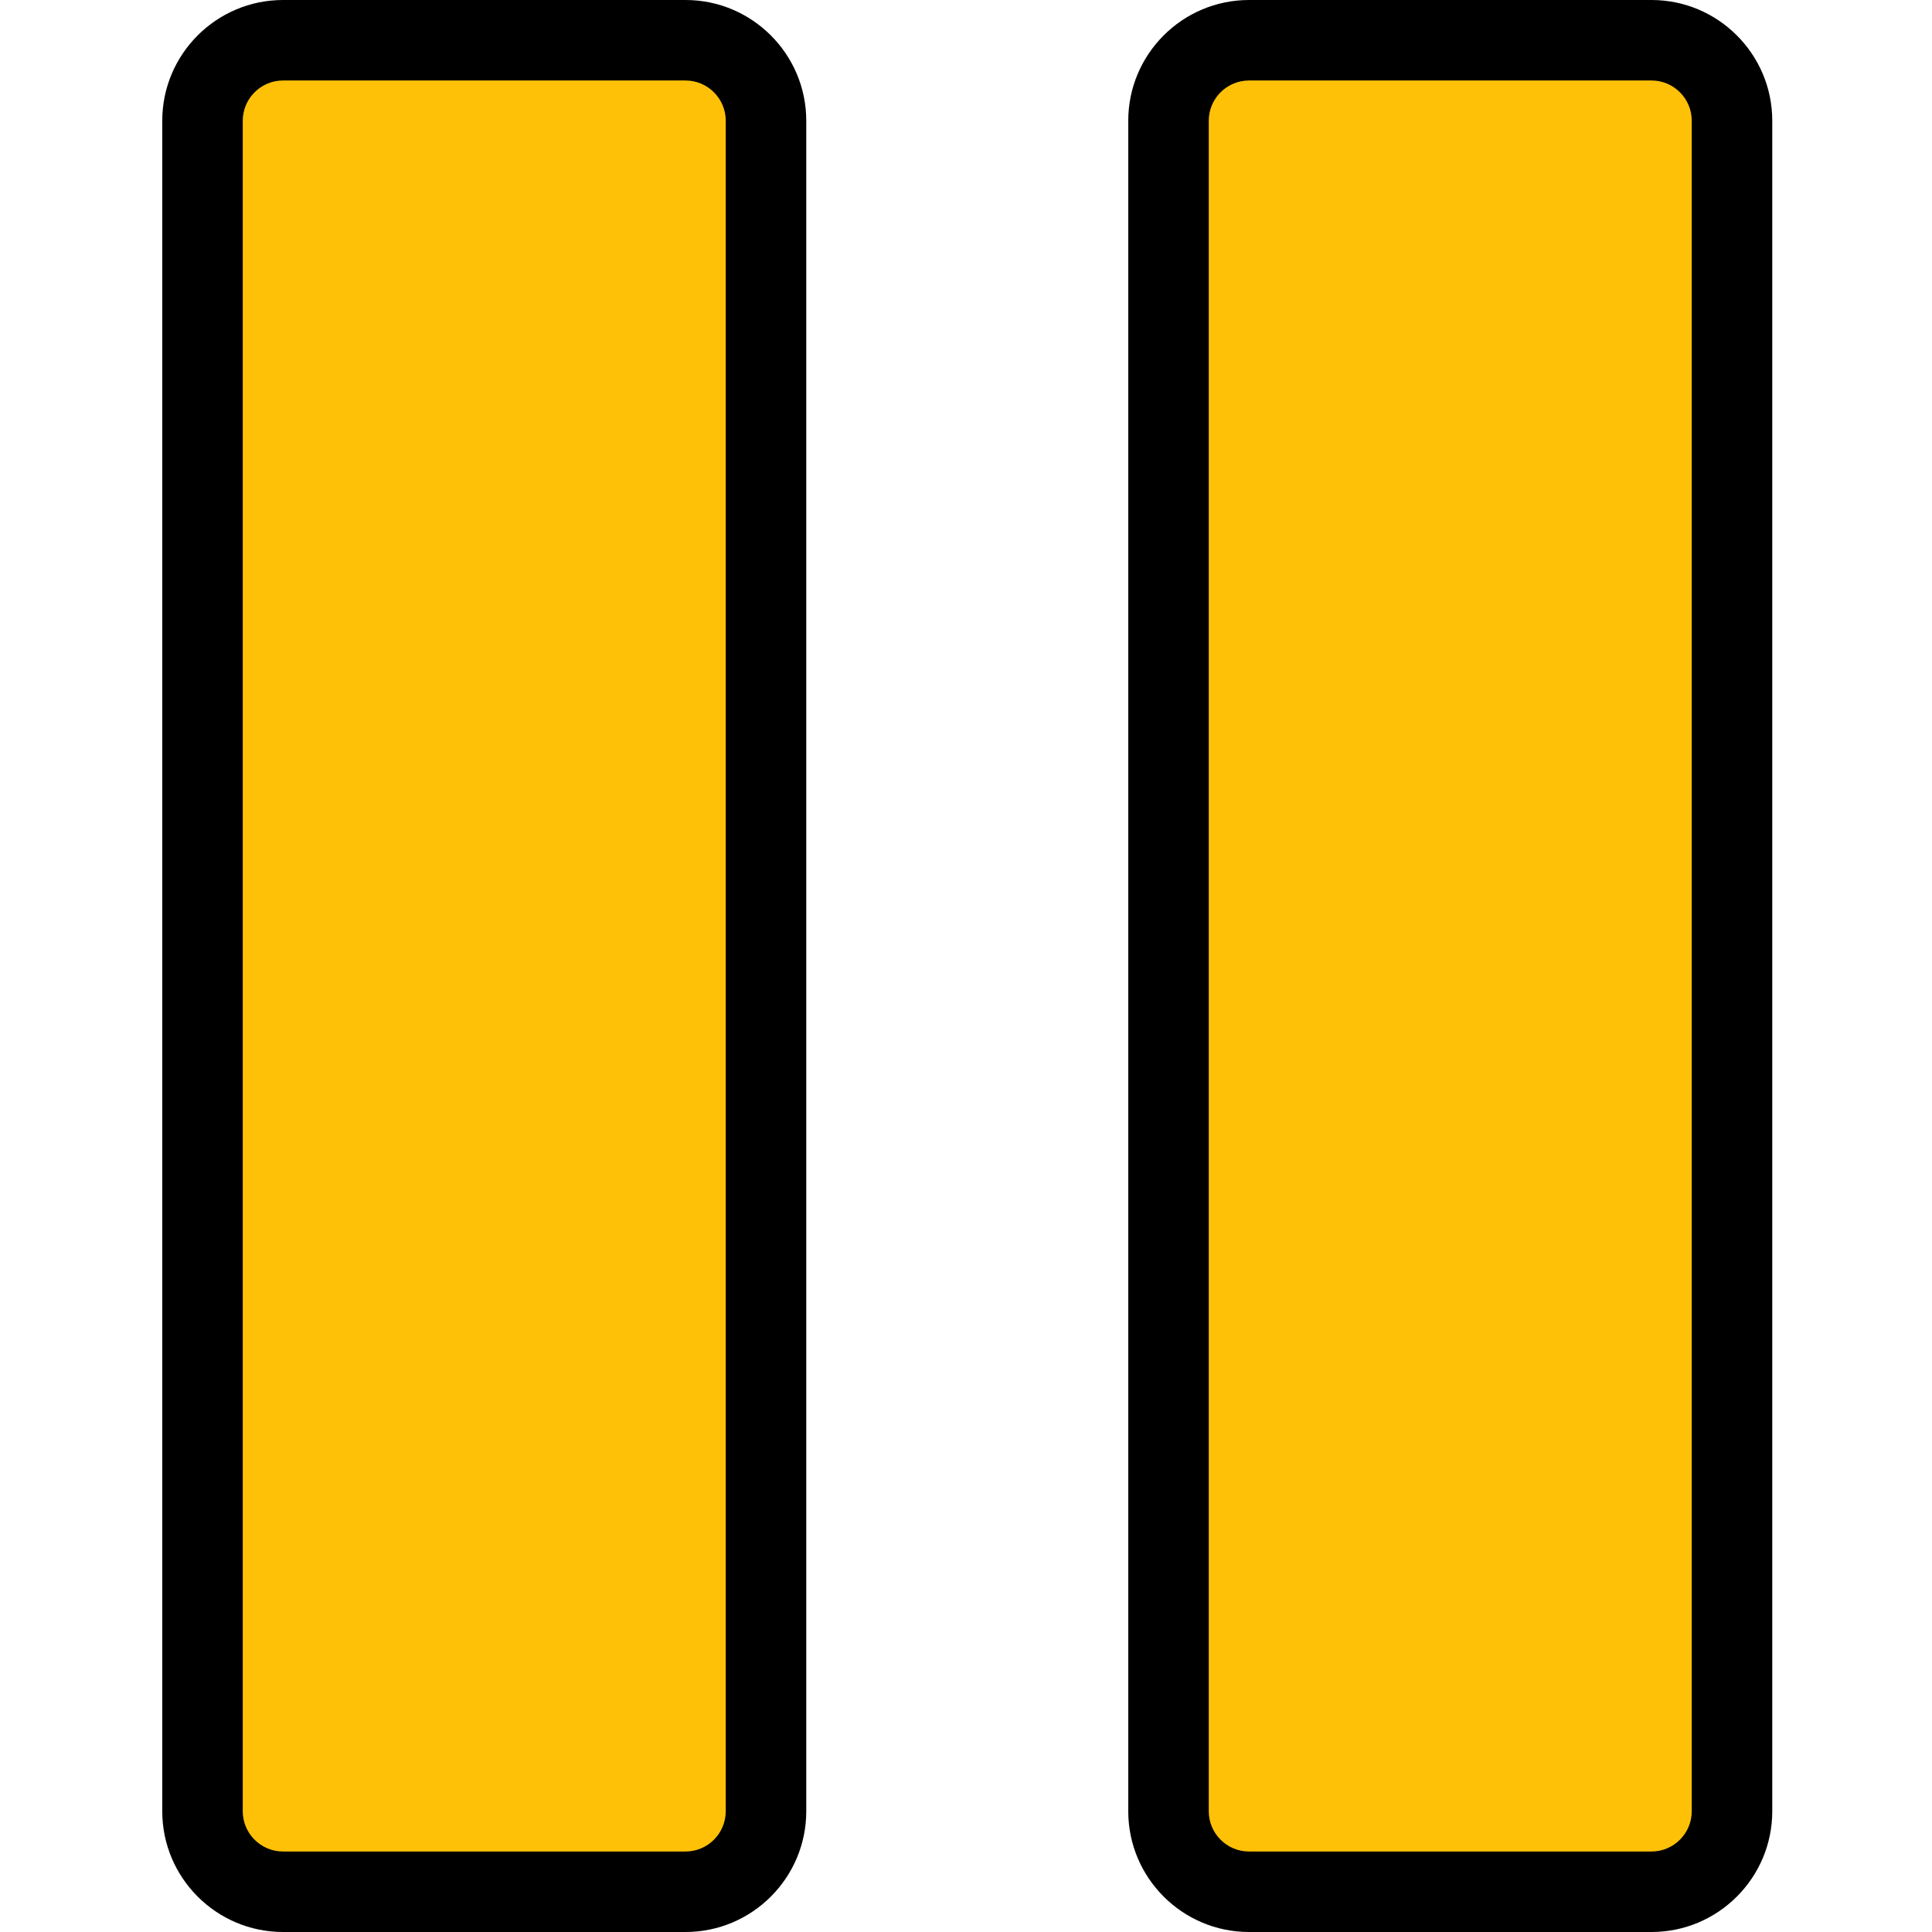 <svg height="512pt" viewBox="-43 0 512 512" width="512pt" xmlns="http://www.w3.org/2000/svg"><path d="m135.34 5.332h-100.012c-16.535 0-29.996 14.059-29.996 31.34v438.656c0 17.281 13.461 31.34 29.996 31.34h100.012c16.531 0 29.992-14.059 29.992-31.34v-438.656c0-17.281-13.461-31.34-29.992-31.34zm0 0" fill="#ffc107"/><path d="m391.34 5.332h-100.012c-16.535 0-29.996 14.059-29.996 31.34v438.656c0 17.281 13.461 31.34 29.996 31.34h100.012c16.531 0 29.992-14.059 29.992-31.34v-438.656c0-17.281-13.461-31.34-29.992-31.34zm0 0" fill="#ffc107"/><path d="m138.668 512h-106.668c-17.645 0-32-14.355-32-32v-448c0-17.645 14.355-32 32-32h106.668c17.641 0 32 14.355 32 32v448c0 17.645-14.359 32-32 32zm-106.668-490.668c-5.887 0-10.668 4.801-10.668 10.668v448c0 5.867 4.781 10.668 10.668 10.668h106.668c5.887 0 10.664-4.801 10.664-10.668v-448c0-5.867-4.777-10.668-10.664-10.668zm0 0"/><path d="m394.668 512h-106.668c-17.645 0-32-14.355-32-32v-448c0-17.645 14.355-32 32-32h106.668c17.641 0 32 14.355 32 32v448c0 17.645-14.359 32-32 32zm-106.668-490.668c-5.887 0-10.668 4.801-10.668 10.668v448c0 5.867 4.781 10.668 10.668 10.668h106.668c5.887 0 10.664-4.801 10.664-10.668v-448c0-5.867-4.777-10.668-10.664-10.668zm0 0"/></svg>